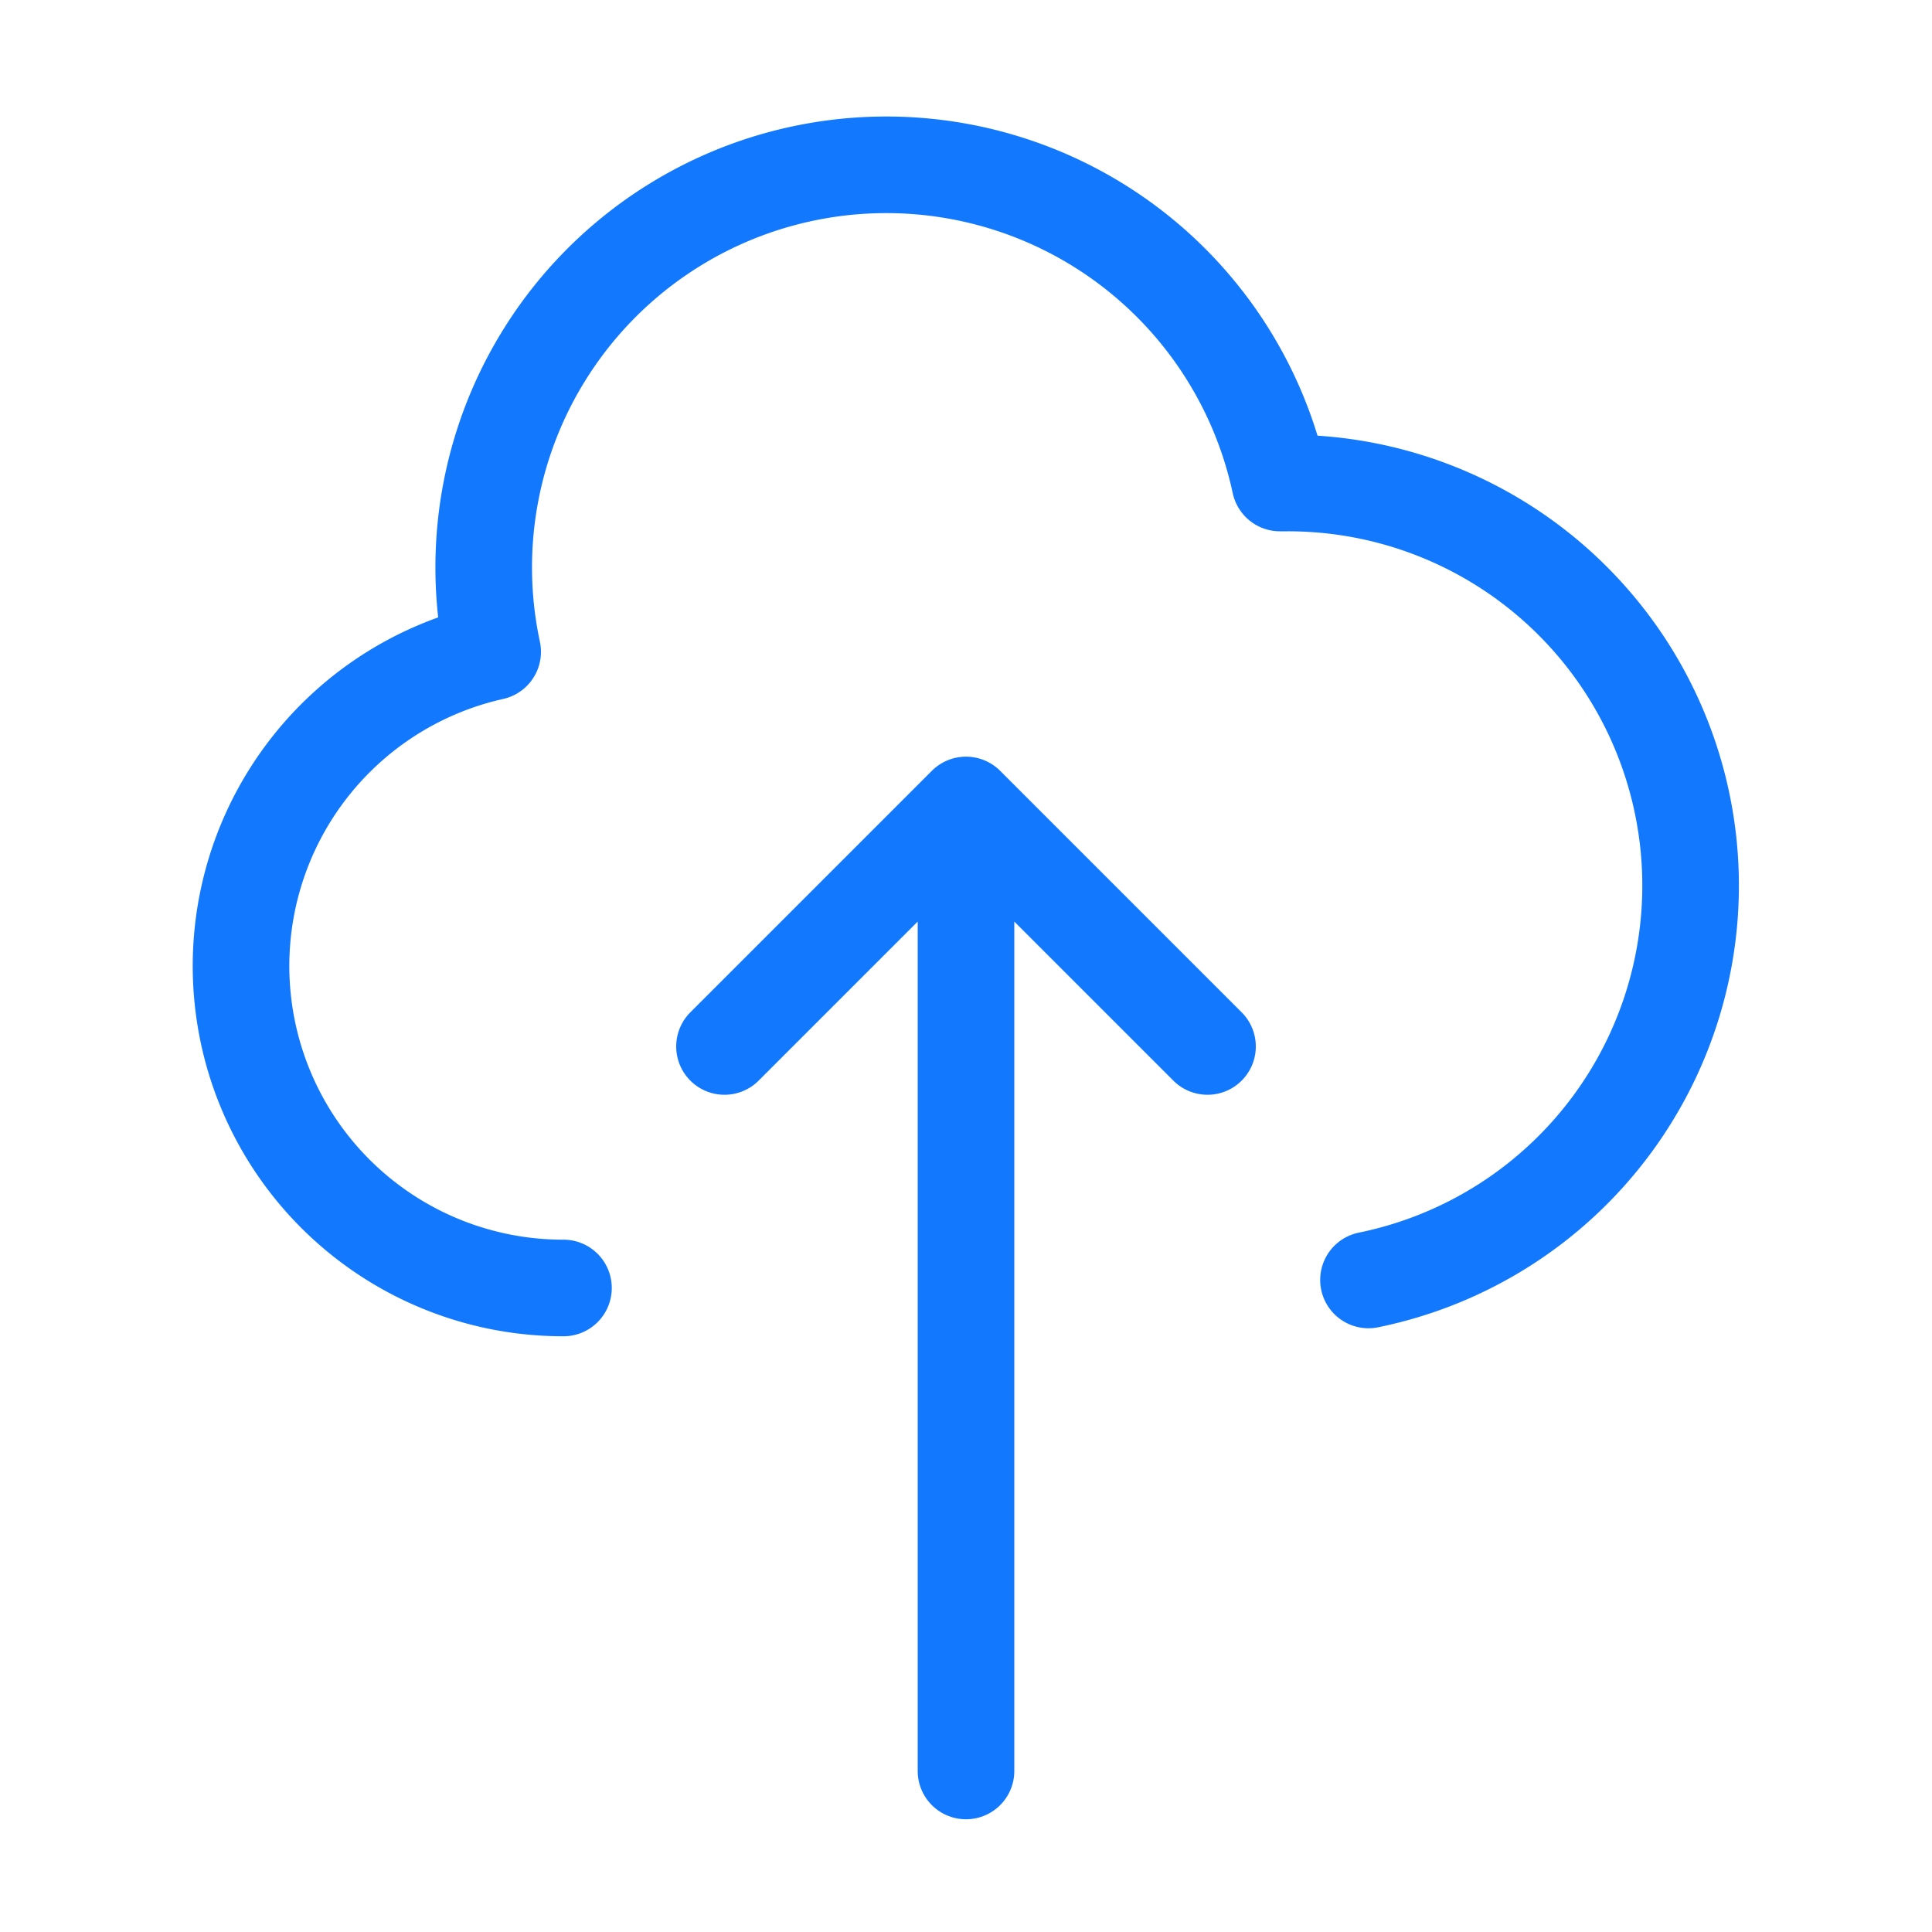 <svg width="40" height="40" viewBox="0 0 40 40" fill="none" xmlns="http://www.w3.org/2000/svg">
    <path d="M11.666 26.666A6.666 6.666 0 0 1 10.2 13.495 8.335 8.335 0 0 1 26.5 10h.166a8.334 8.334 0 0 1 1.667 16.5M25 21.666l-5-5m0 0-5 5m5-5v20" stroke="#1279FF" stroke-width="2" stroke-linecap="round" stroke-linejoin="round"/>
</svg>

